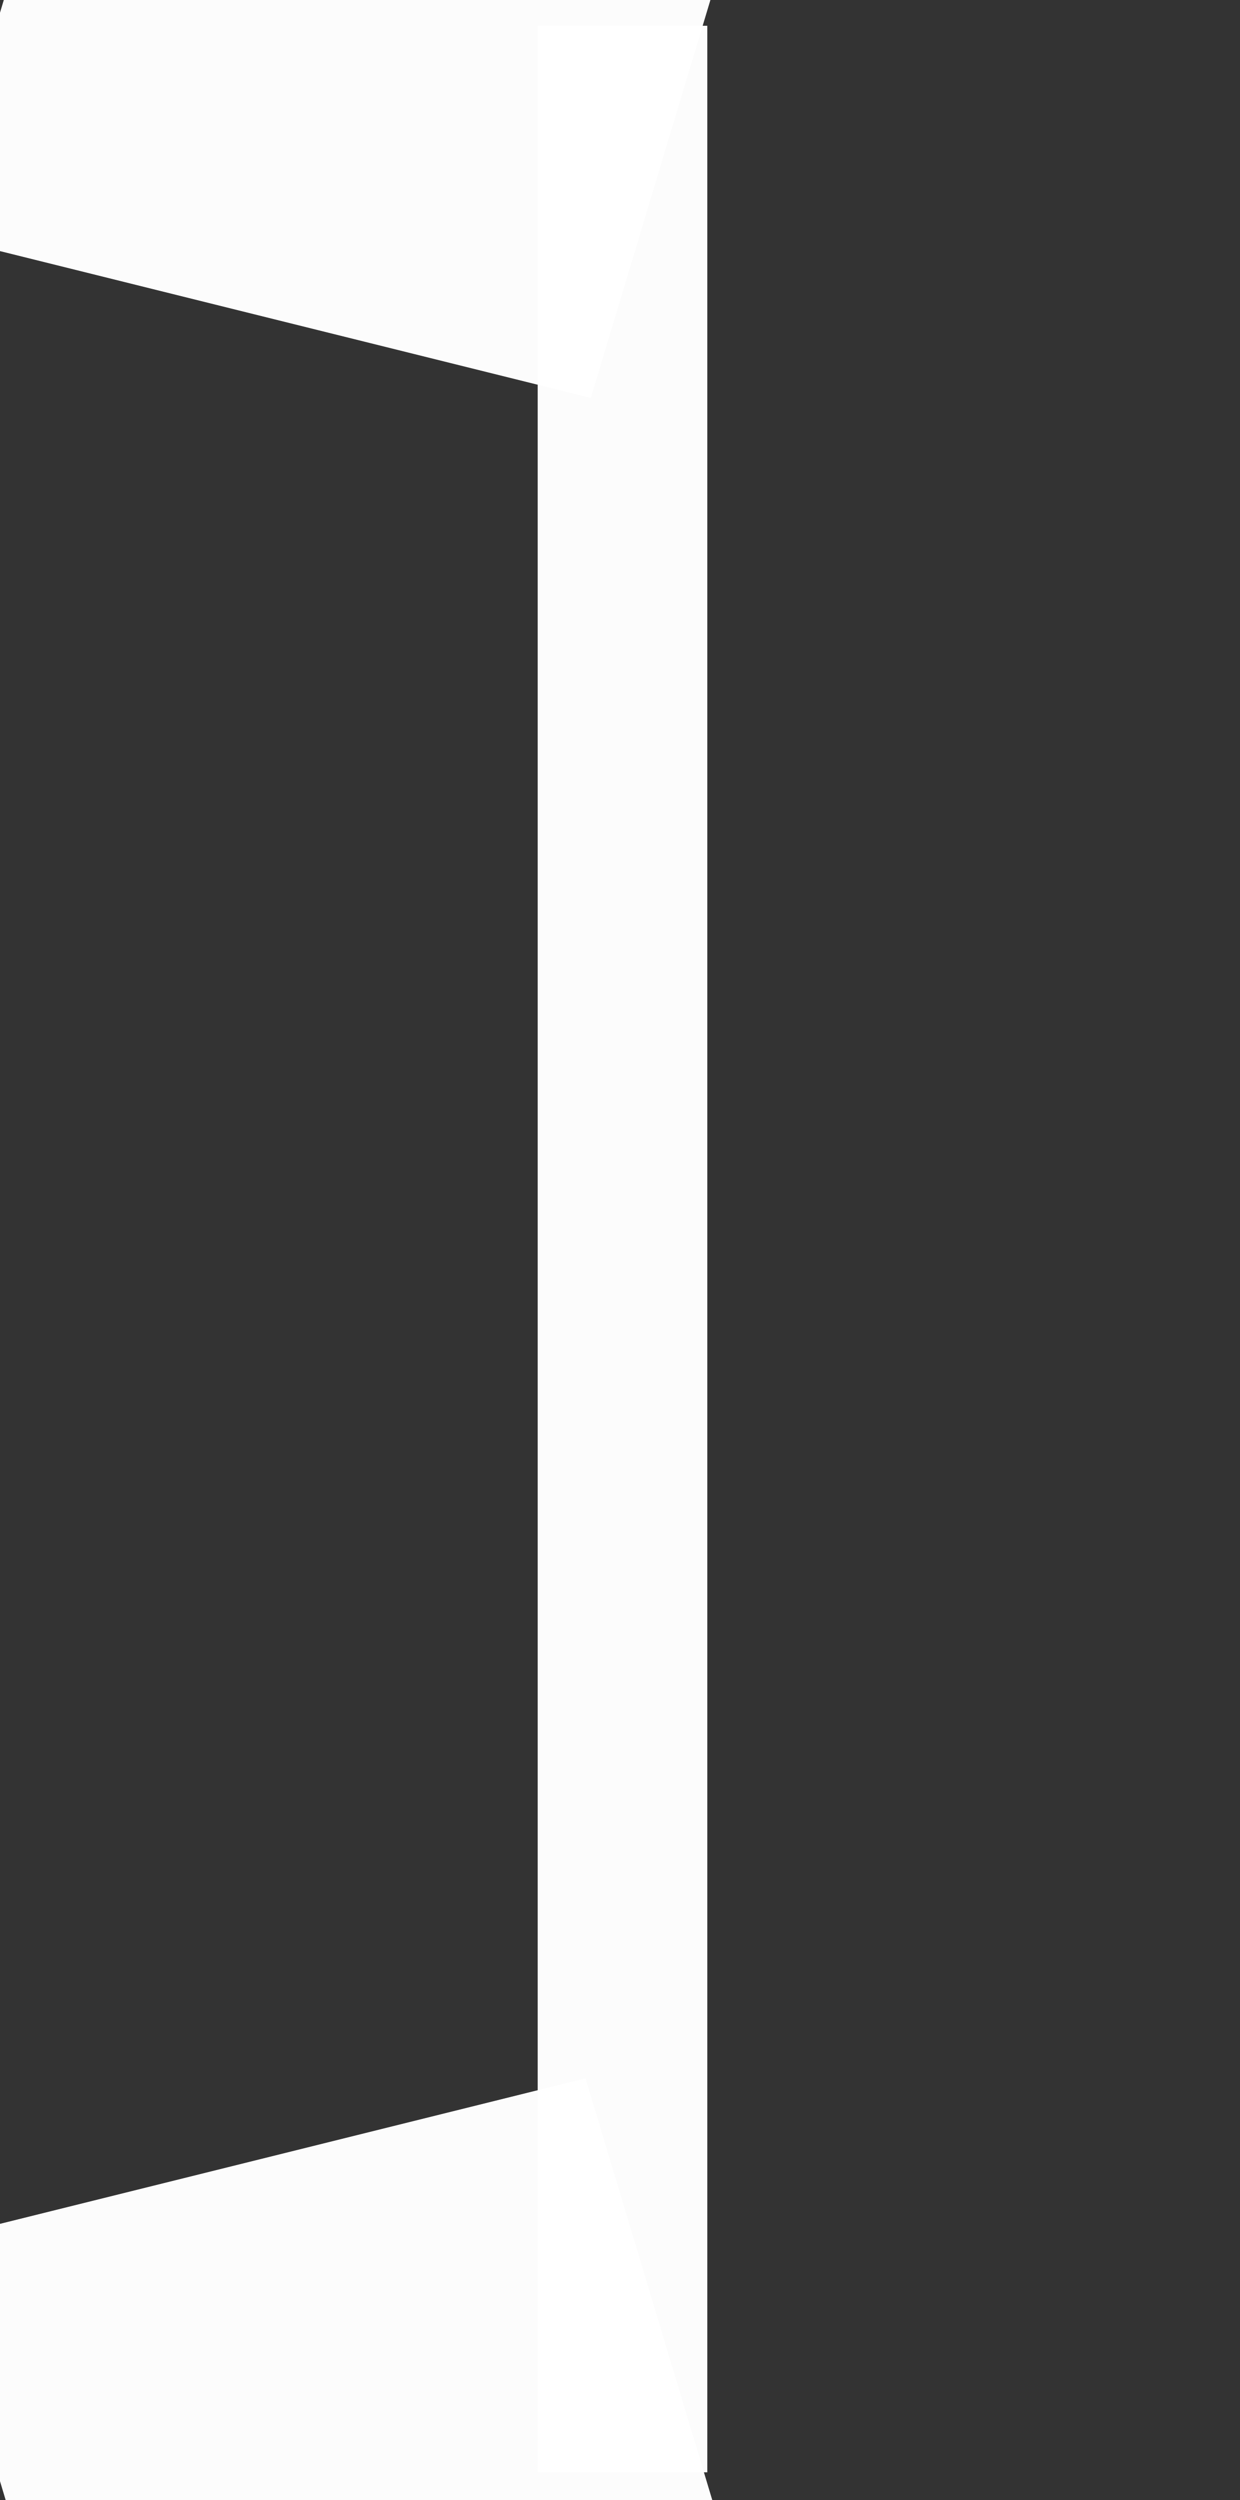 <?xml version="1.0" encoding="UTF-8" standalone="no"?>
<!-- Created with Inkscape (http://www.inkscape.org/) -->

<svg
   width="254"
   height="512"
   viewBox="0 0 67.204 135.467"
   version="1.1"
   id="svg5"
   inkscape:version="1.2.2 (b0a8486541, 2022-12-01)"
   sodipodi:docname="virt_edge.svg"
   xmlns:inkscape="http://www.inkscape.org/namespaces/inkscape"
   xmlns:sodipodi="http://sodipodi.sourceforge.net/DTD/sodipodi-0.dtd"
   xmlns="http://www.w3.org/2000/svg"
   xmlns:svg="http://www.w3.org/2000/svg">
  <rect x="0" y="0" width="67.204" height="135.467" fill="#333333" stroke="none"/>
  <sodipodi:namedview
     id="namedview7"
     pagecolor="#ffffff"
     bordercolor="#000000"
     borderopacity="0.25"
     inkscape:showpageshadow="2"
     inkscape:pageopacity="0.0"
     inkscape:pagecheckerboard="0"
     inkscape:deskcolor="#d1d1d1"
     inkscape:document-units="mm"
     showgrid="false"
     inkscape:zoom="0.86589268"
     inkscape:cx="165.14749"
     inkscape:cy="470.03516"
     inkscape:window-width="1844"
     inkscape:window-height="1011"
     inkscape:window-x="76"
     inkscape:window-y="32"
     inkscape:window-maximized="1"
     inkscape:current-layer="layer1" />
  <defs
     id="defs2" />
  <g
     inkscape:label="Layer 1"
     inkscape:groupmode="layer"
     id="layer1">
    <rect
       style="fill:#ffffff;fill-opacity:0.984;stroke-width:1"
       id="rect1514"
       width="9.194"
       height="132.561"
       x="29.14"
       y="1.396" />
    <rect
       style="fill:#ffffff;fill-opacity:0.984;stroke-width:1.137"
       id="rect1516"
       width="36.736"
       height="25.566"
       x="0.198"
       y="-12.351"
       transform="matrix(0.97,0.241,-0.288,0.958,0,0)" />
    <rect
       style="fill:#ffffff;fill-opacity:0.984;stroke-width:1.137"
       id="rect1516-3"
       width="36.736"
       height="25.566"
       x="2.034"
       y="117.035"
       transform="matrix(-0.97,0.241,0.288,0.958,0,0)" />
  </g>
</svg>
